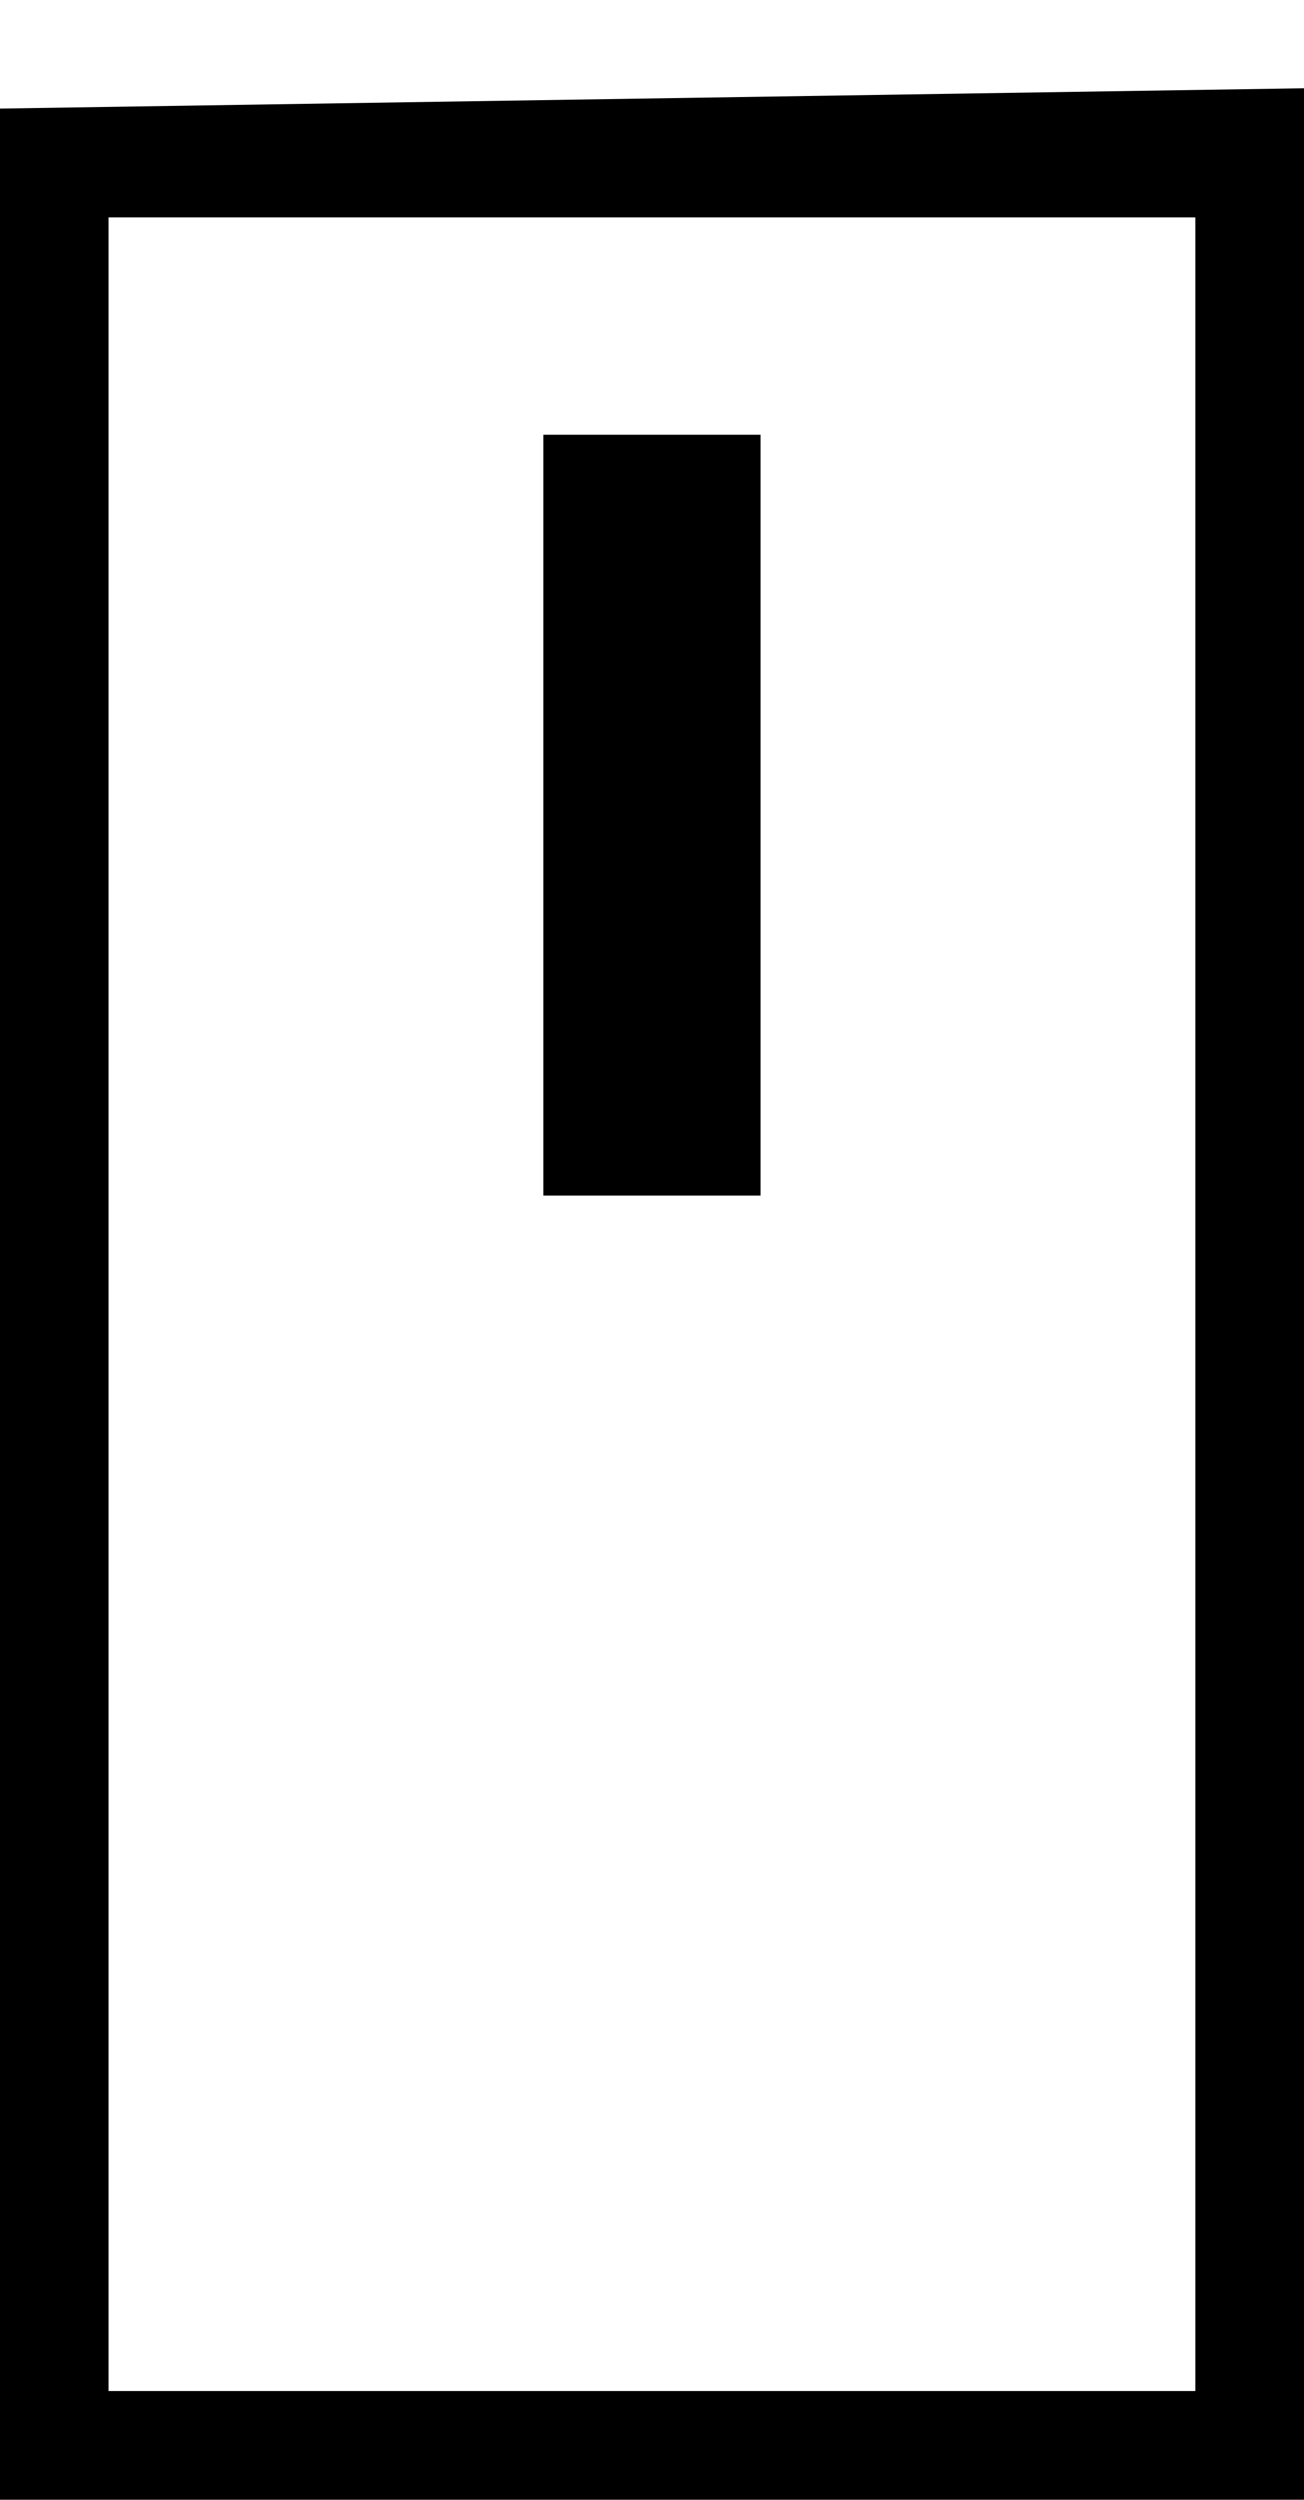 <svg xmlns="http://www.w3.org/2000/svg" xmlns:xlink="http://www.w3.org/1999/xlink" width="12px" height="23px">
  <path fill-rule="evenodd" d="M0.0,22.999 L0.0,0.999 L12.0,0.812 L12.0,22.999 L0.0,22.999 ZM11.0,2.0 L0.999,2.0 L0.999,21.999 L11.0,21.999 L11.0,2.0 ZM6.999,11.0 L5.0,11.0 L5.0,4.0 L6.999,4.0 L6.999,11.0 Z"/>
</svg>